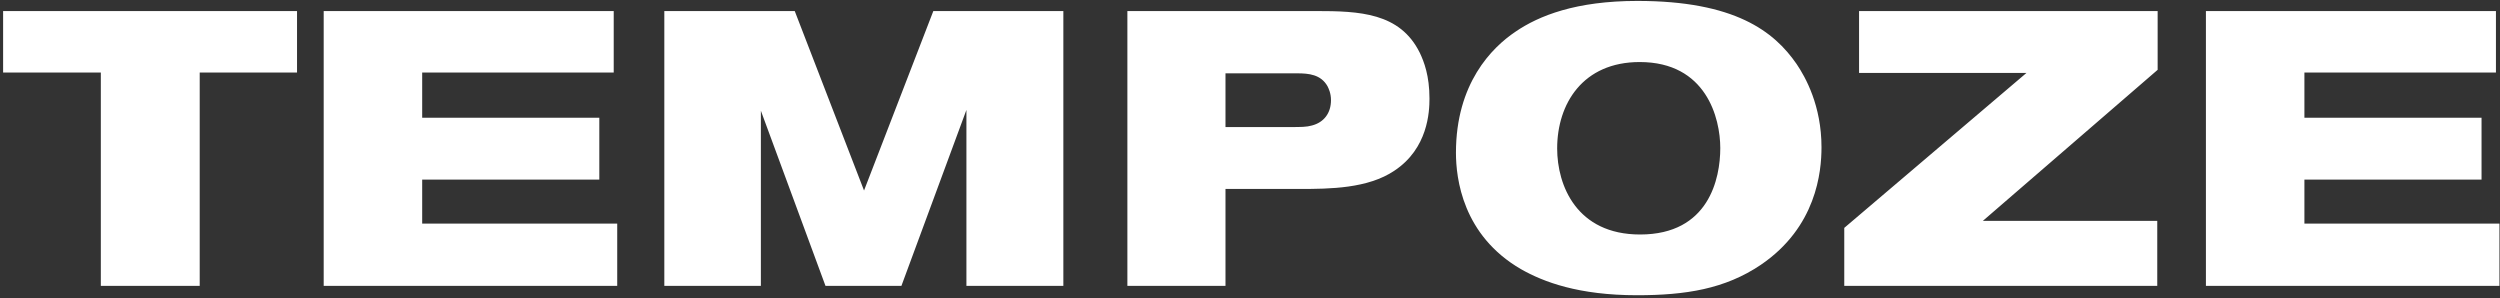 <svg width="411" height="49" viewBox="0 0 411 49" fill="none" xmlns="http://www.w3.org/2000/svg">
<rect x="0" y="0" width="411" height="49" fill="#333333" stroke="none"/>
<path d="M48.832 11.928V1.816H0.512V11.928H16.576V47H32.832V11.928H48.832ZM101.471 47V36.76H69.407V29.528H98.527V19.352H69.407V11.928H100.895V1.816H53.215V47H101.471ZM174.815 47V1.816H153.439L142.047 31.32L130.655 1.816H109.215V47H125.087V18.2L135.711 47H148.191L158.879 18.072V47H174.815ZM185.342 1.816V47H201.47V31.064H213.694C218.622 31.064 224.894 31 229.246 28.056C234.75 24.408 235.006 18.392 235.006 16.216C235.006 12.44 234.11 10.136 233.406 8.664C230.142 2.072 223.486 1.816 216.318 1.816H185.342ZM201.47 12.056H213.246C215.166 12.056 217.15 12.248 218.238 14.168C218.43 14.552 218.814 15.32 218.814 16.472C218.814 18.584 217.662 20.12 215.678 20.632C214.782 20.888 213.886 20.888 212.03 20.888H201.47V12.056ZM299.454 24.216C299.454 17.368 296.83 12.696 295.358 10.52C291.646 5.144 285.182 0.152 269.182 0.152C259.07 0.152 252.99 2.584 249.15 5.208C245.246 7.832 239.358 13.72 239.358 25.112C239.358 29.336 240.446 38.68 250.046 44.248C253.758 46.36 259.518 48.536 269.118 48.536C277.118 48.536 283.582 47.512 289.47 43.544C298.622 37.336 299.454 28.248 299.454 24.216ZM282.814 24.344C282.814 29.336 280.958 38.552 269.63 38.552C259.198 38.552 255.998 30.488 255.998 24.408C255.998 17.048 260.222 10.2 269.566 10.2C280.51 10.2 282.814 19.416 282.814 24.344ZM354.717 11.48V1.816H305.629V11.992H333.149L303.197 37.464V47H354.653V36.312H325.981L354.717 11.48ZM410.909 47V36.76H378.845V29.528H407.965V19.352H378.845V11.928H410.333V1.816H362.653V47H410.909Z" fill="white"/>
</svg>
